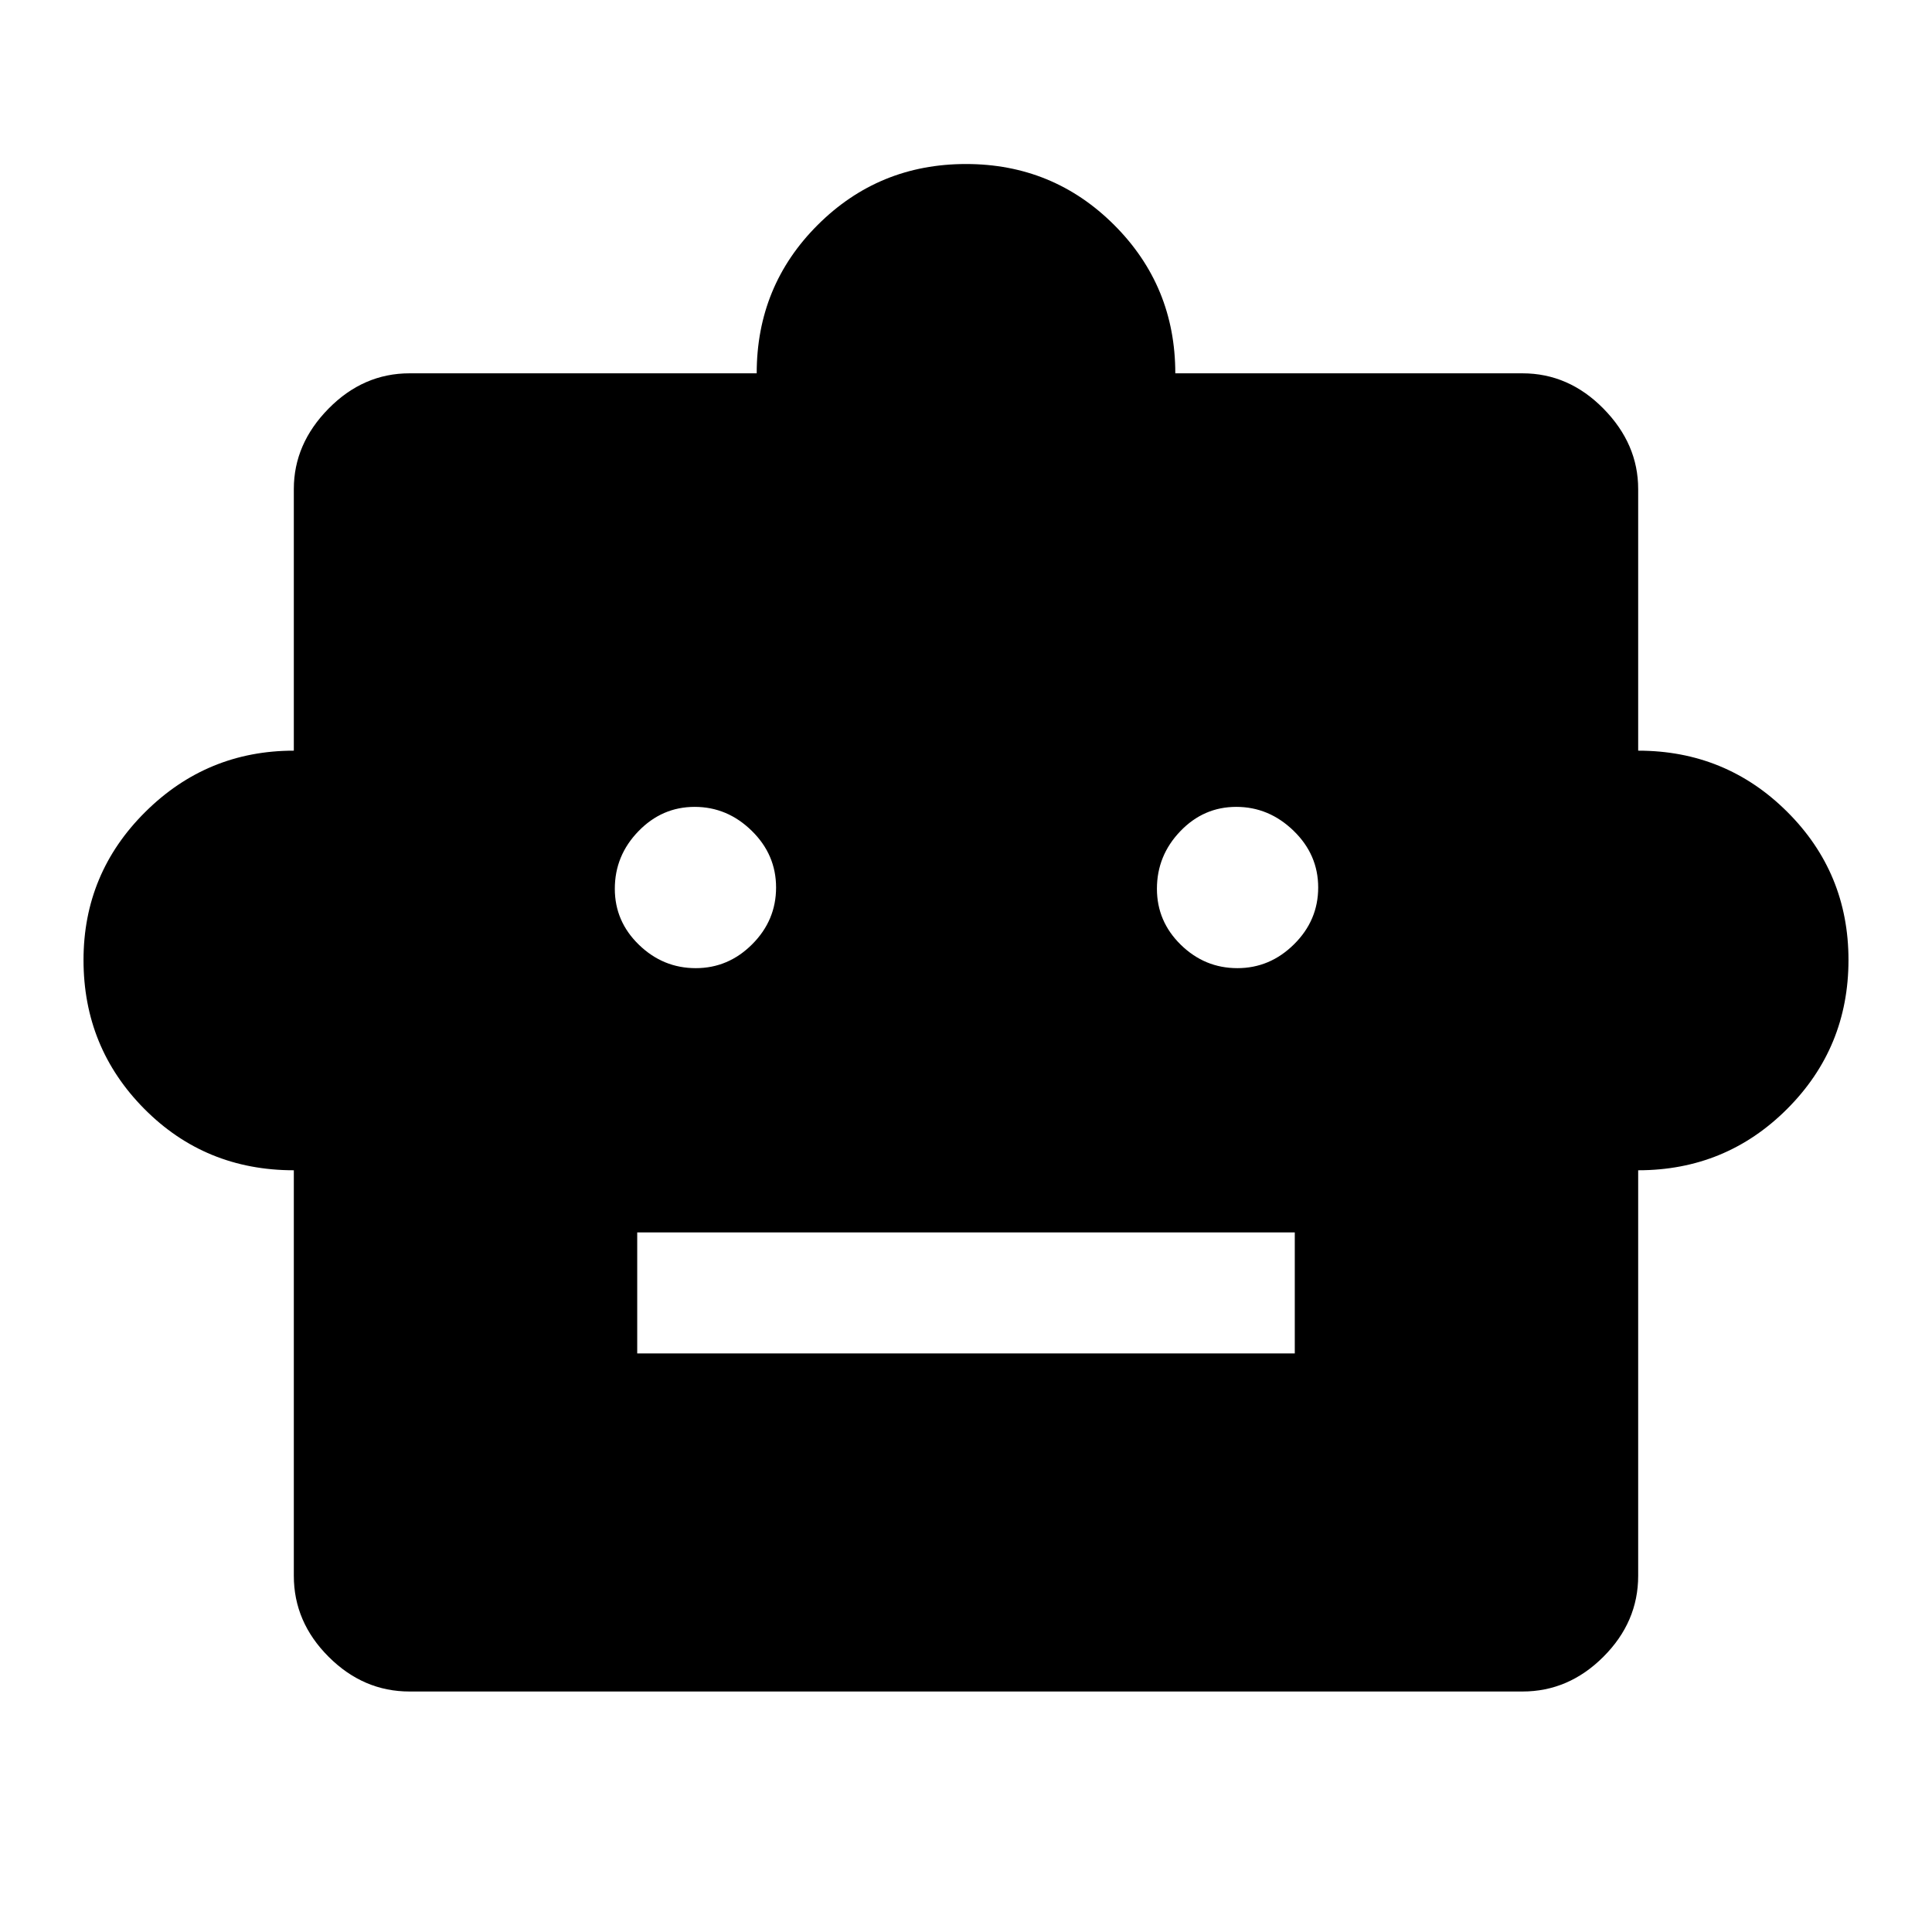 <svg xmlns="http://www.w3.org/2000/svg" height="48" viewBox="0 -960 960 960" width="48"><path d="M146-378.5q-44 0-74.25-30.47t-30.25-74q0-43.11 30.69-73.57Q102.87-587 146-587v-130q0-22.44 17.27-39.97 17.26-17.53 40.23-17.53H376q0-43.5 30.33-73.75Q436.67-878.5 480-878.5t73.67 30.33Q584-817.83 584-774.5h172.5q22.97 0 40.23 17.53Q814-739.44 814-717v130q43.5 0 74 30.33 30.5 30.34 30.5 73.67 0 43.54-30.48 74.02Q857.54-378.5 814-378.5V-177q0 22.97-17.27 40.23-17.26 17.27-40.23 17.27h-553q-22.97 0-40.23-17.27Q146-154.03 146-177v-201.5Zm199.7-100.43q16.21 0 28.07-11.88 11.86-11.87 11.86-28.2 0-16.34-12.12-28.2-12.13-11.86-28.34-11.86t-27.94 12.11q-11.73 12.1-11.73 28.59 0 16.22 11.99 27.83 12 11.61 28.21 11.61Zm269.13 0q16.21 0 28.19-11.88Q655-502.68 655-519.01q0-16.34-12.24-28.2-12.25-11.86-28.46-11.86t-27.82 12.11q-11.61 12.1-11.61 28.59 0 16.22 11.87 27.83 11.88 11.61 28.09 11.61ZM316.63-287.5h326.74v-60.13H316.63v60.13Z"/></svg>